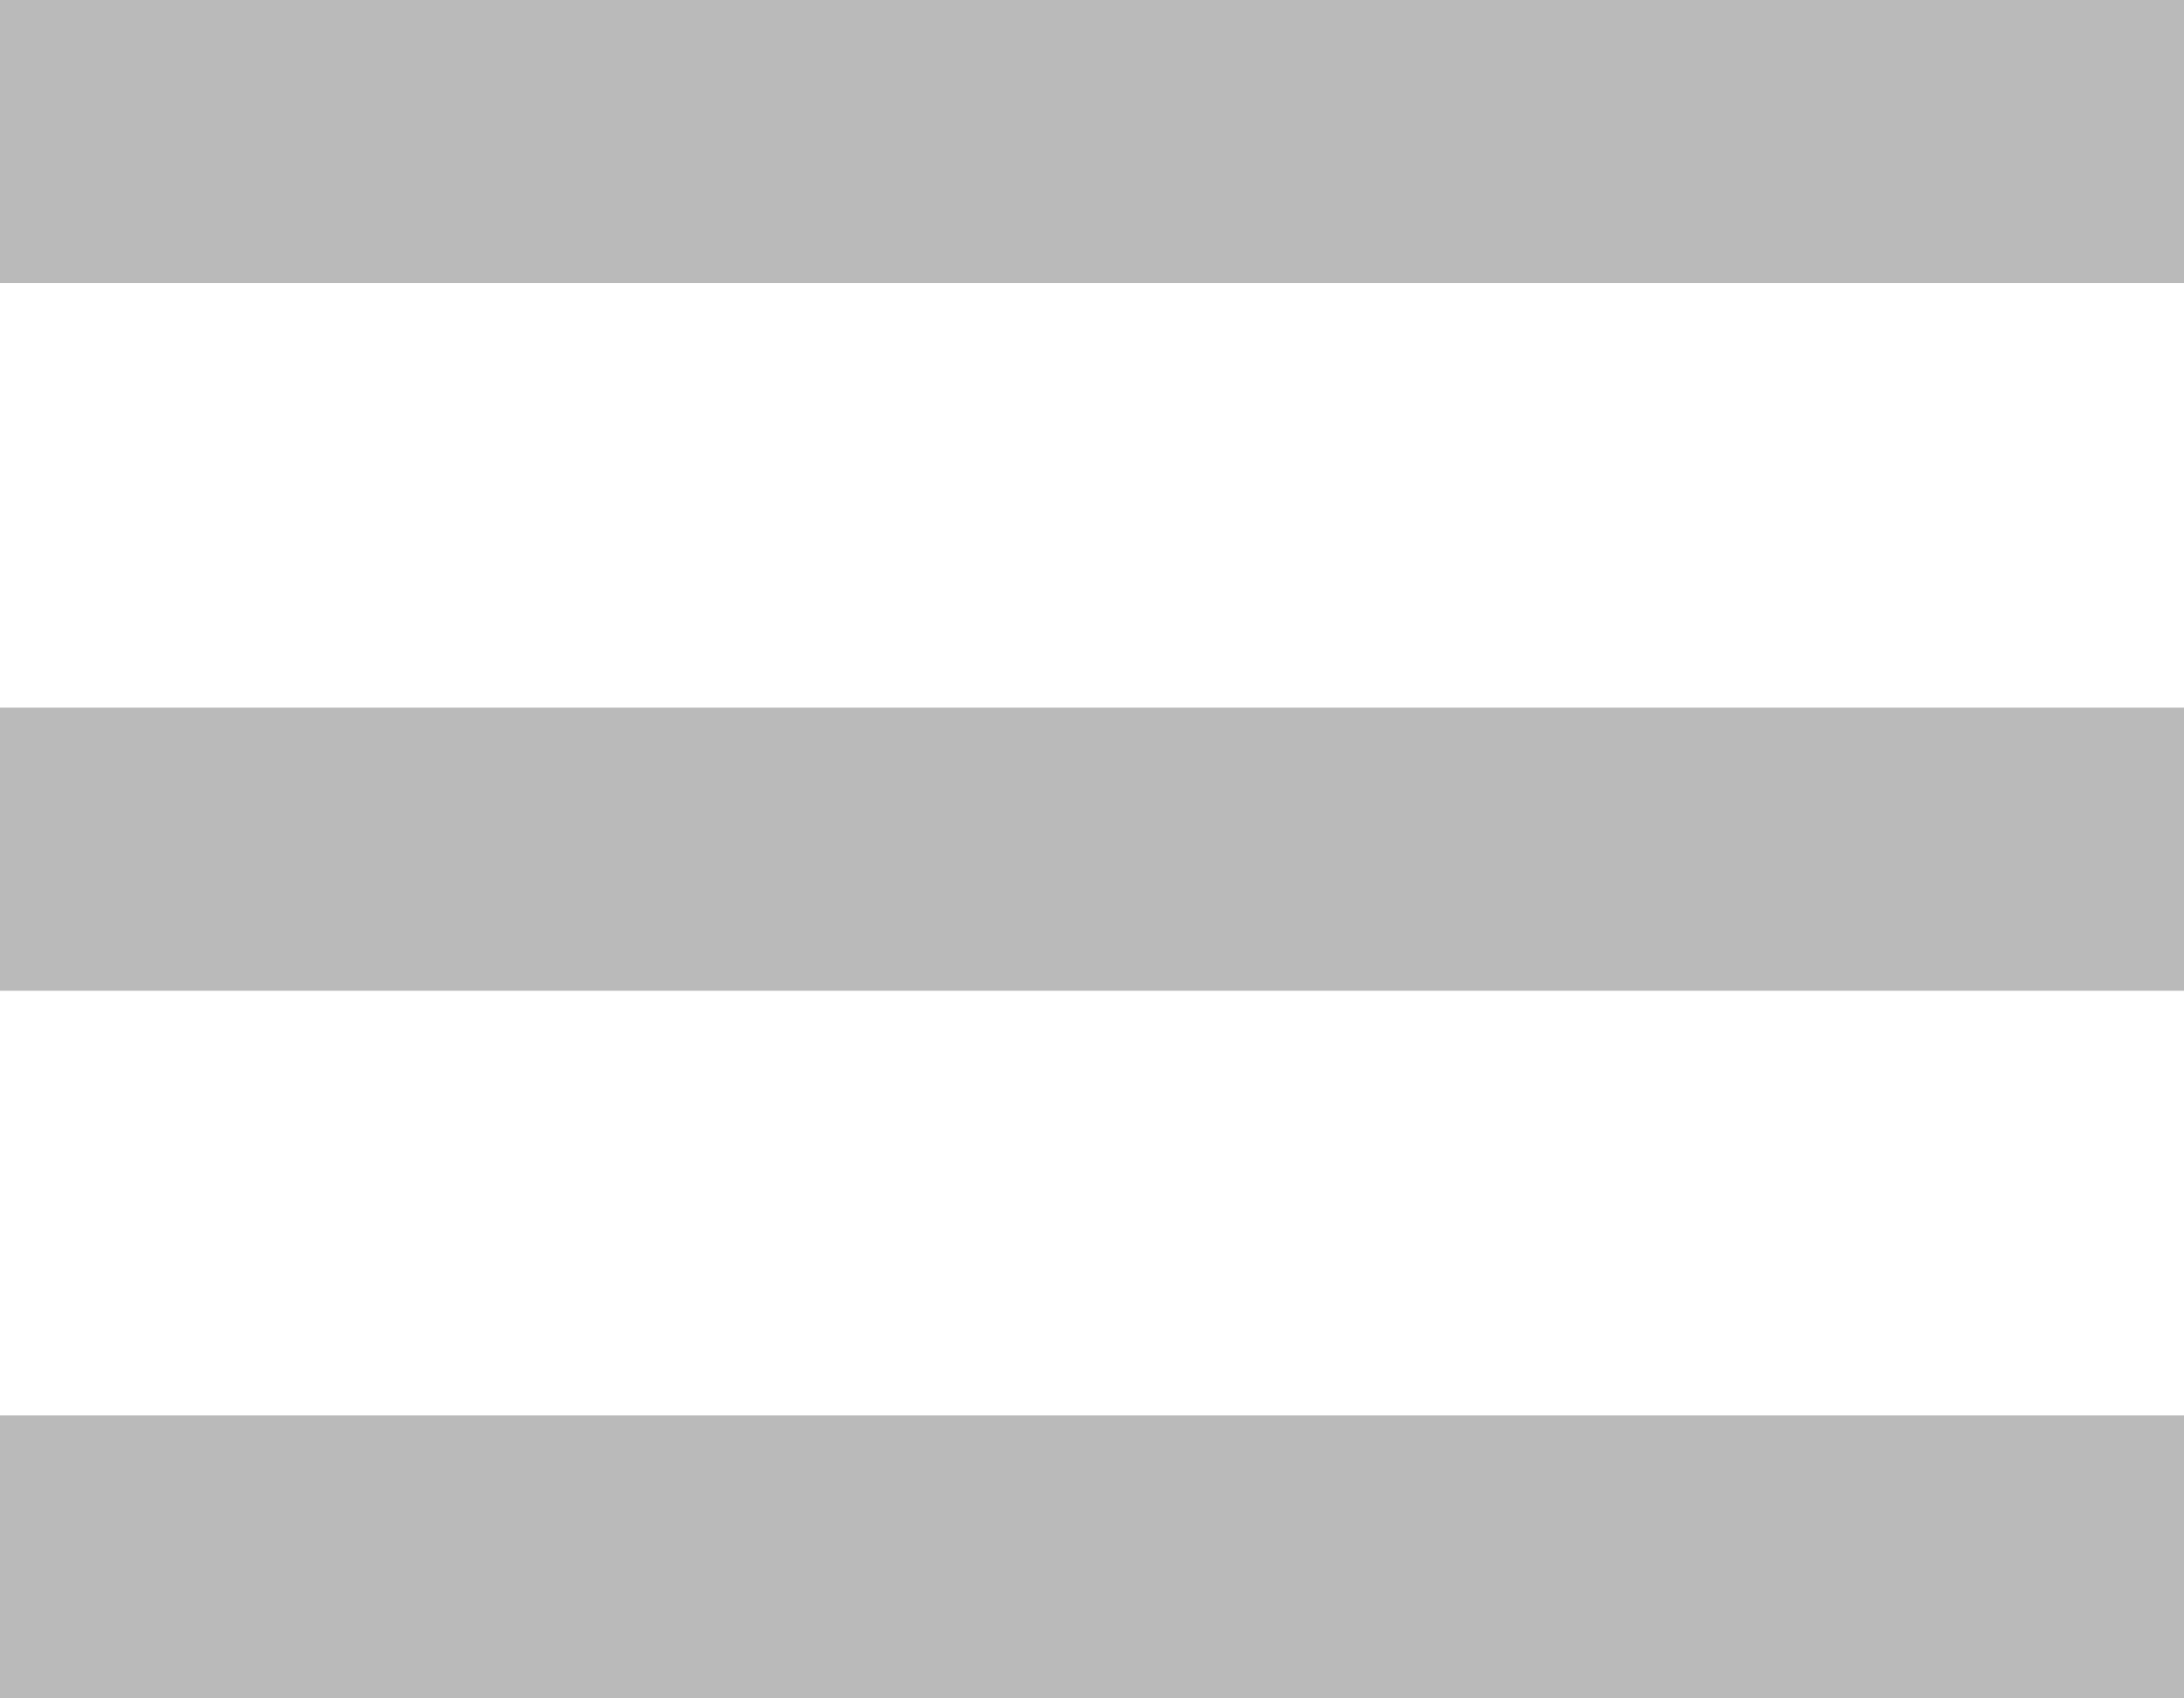 <svg width="18" height="14" viewBox="0 0 18 14" fill="none" xmlns="http://www.w3.org/2000/svg">
<path d="M0 14V11.667H18V14H0ZM0 8.167V5.833H18V8.167H0ZM0 2.333V0H18V2.333H0Z" fill="#BABABA"/>
</svg>
